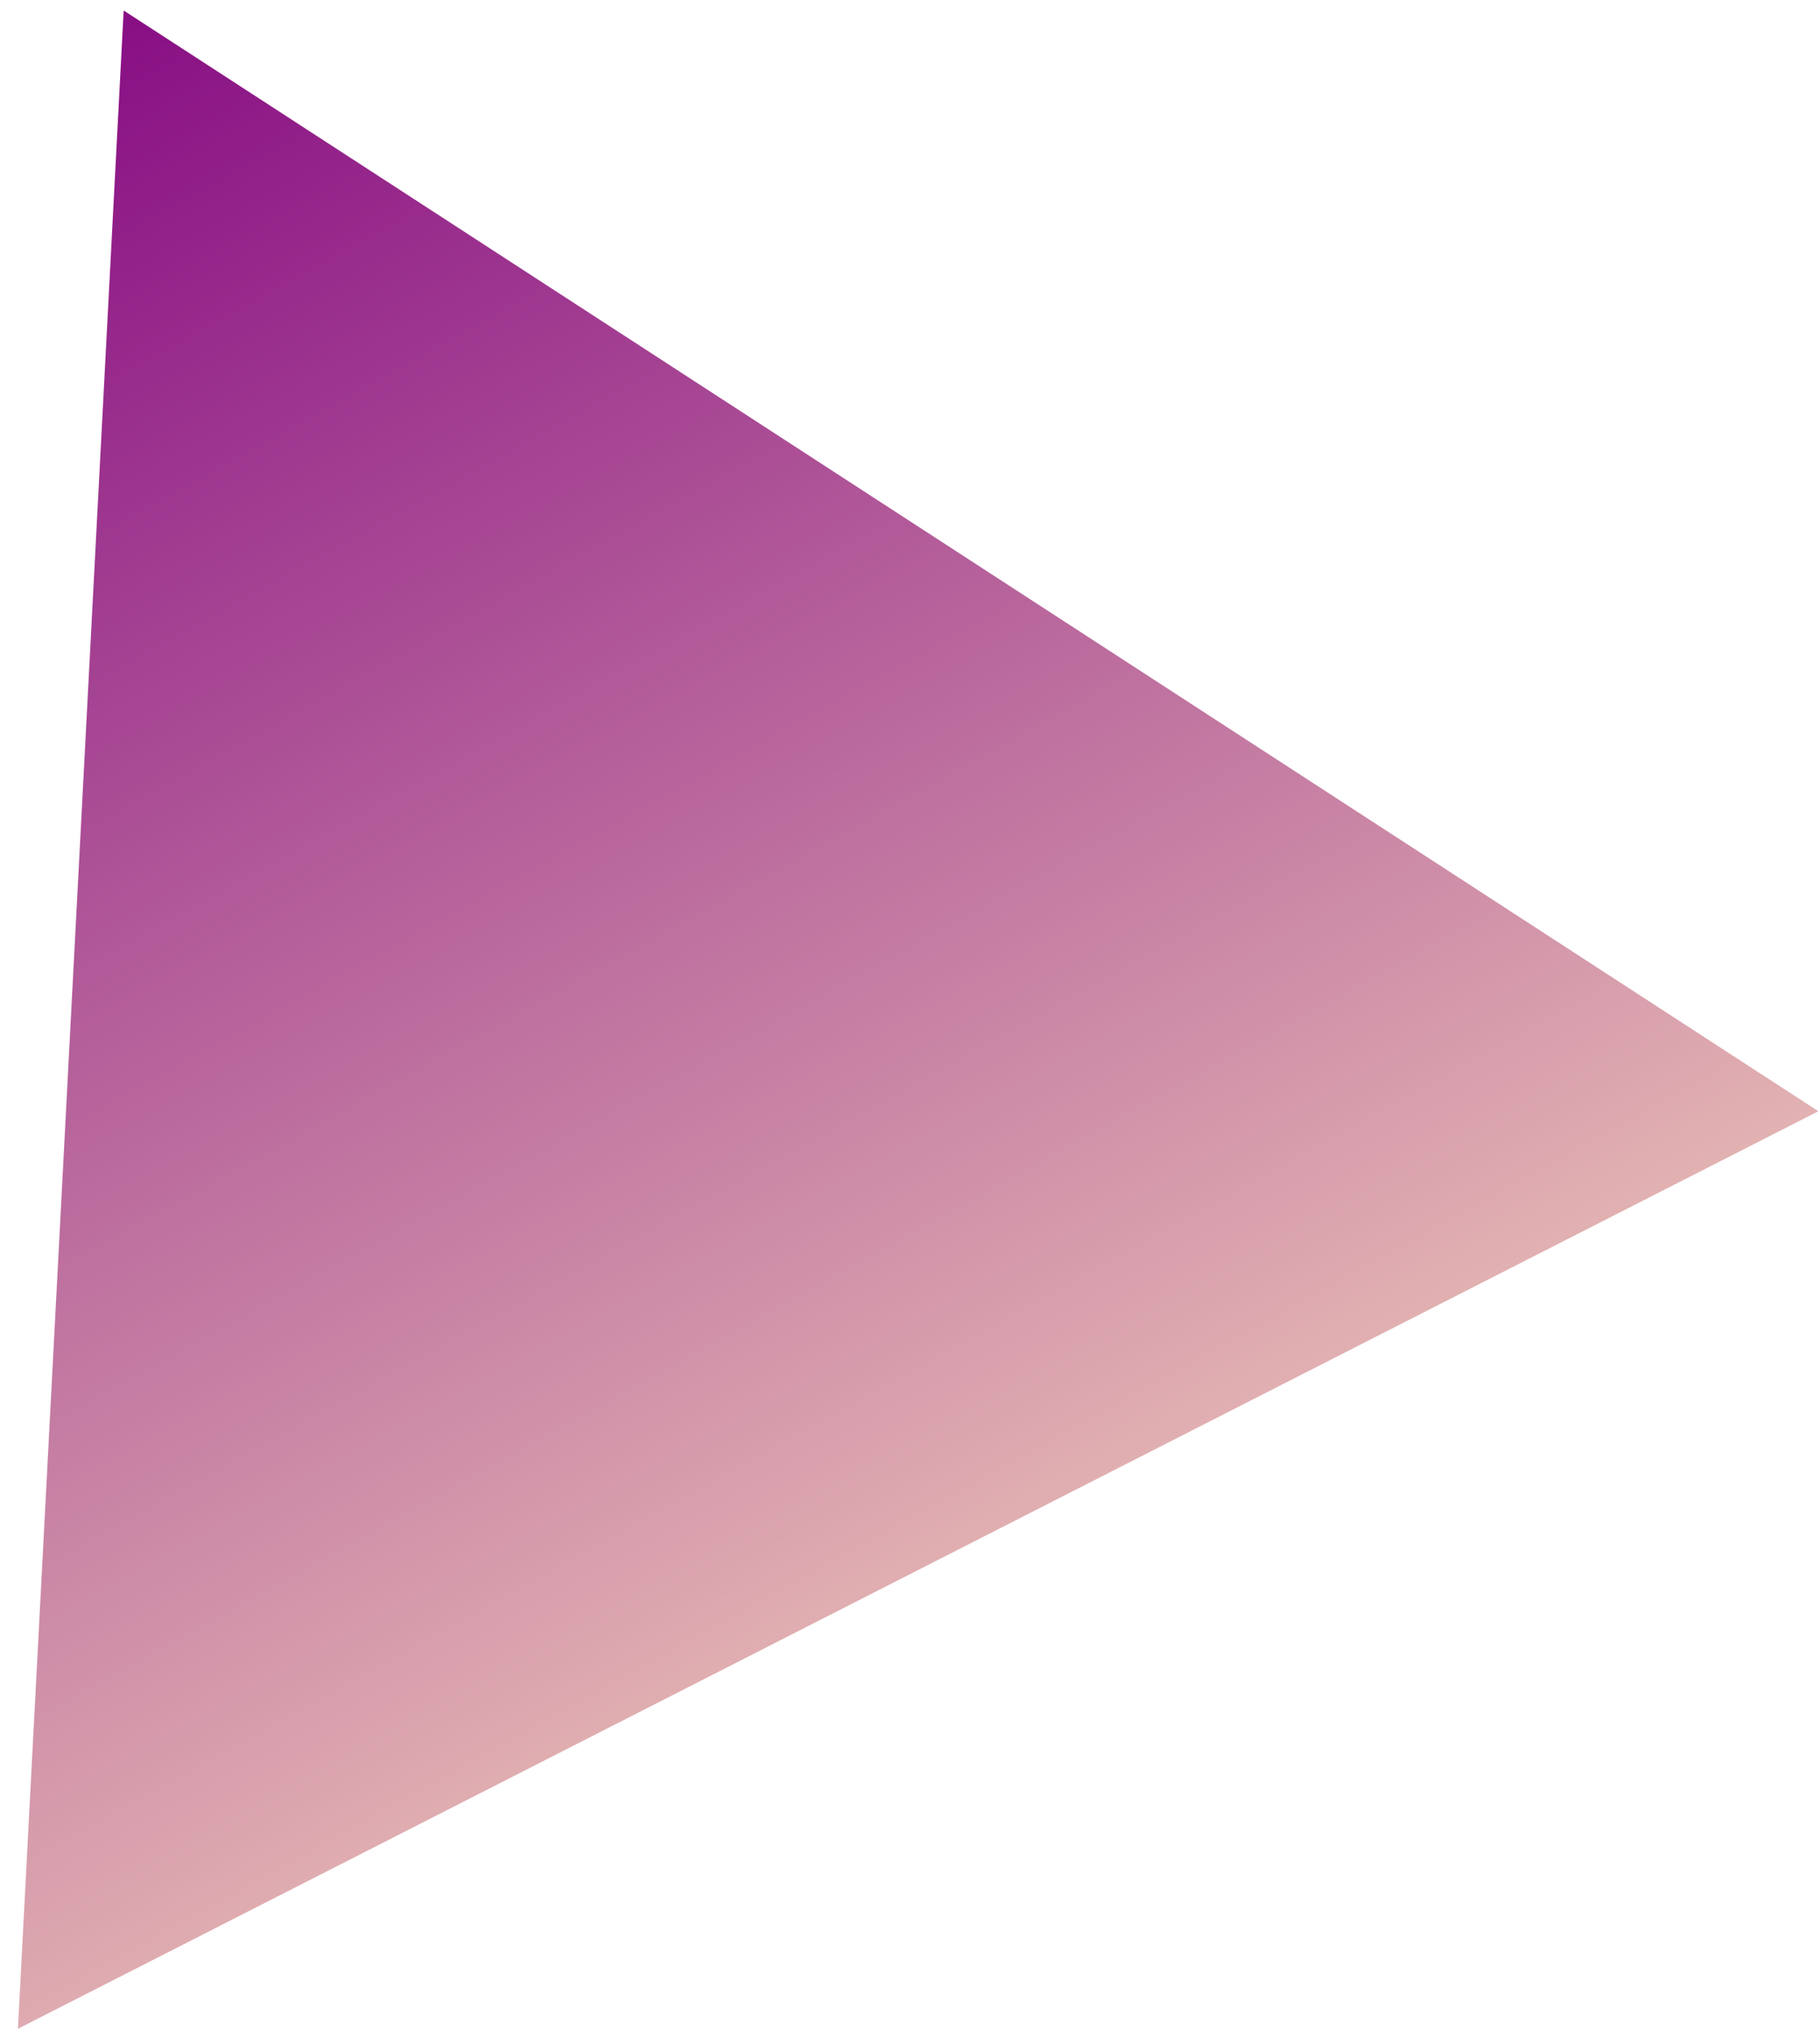 <svg width="78" height="87" viewBox="0 0 78 87" fill="none" xmlns="http://www.w3.org/2000/svg">
<path d="M5.3 0.45L77.931 47.617L0.768 86.933L5.3 0.45Z" fill="url(#paint0_linear_520_8644)"/>
<defs>
<linearGradient id="paint0_linear_520_8644" x1="2.319" y1="-5.403" x2="52.017" y2="84.347" gradientUnits="userSpaceOnUse">
<stop stop-color="#800080"/>
<stop offset="1" stop-color="#F9DBBD"/>
</linearGradient>
</defs>
</svg>
